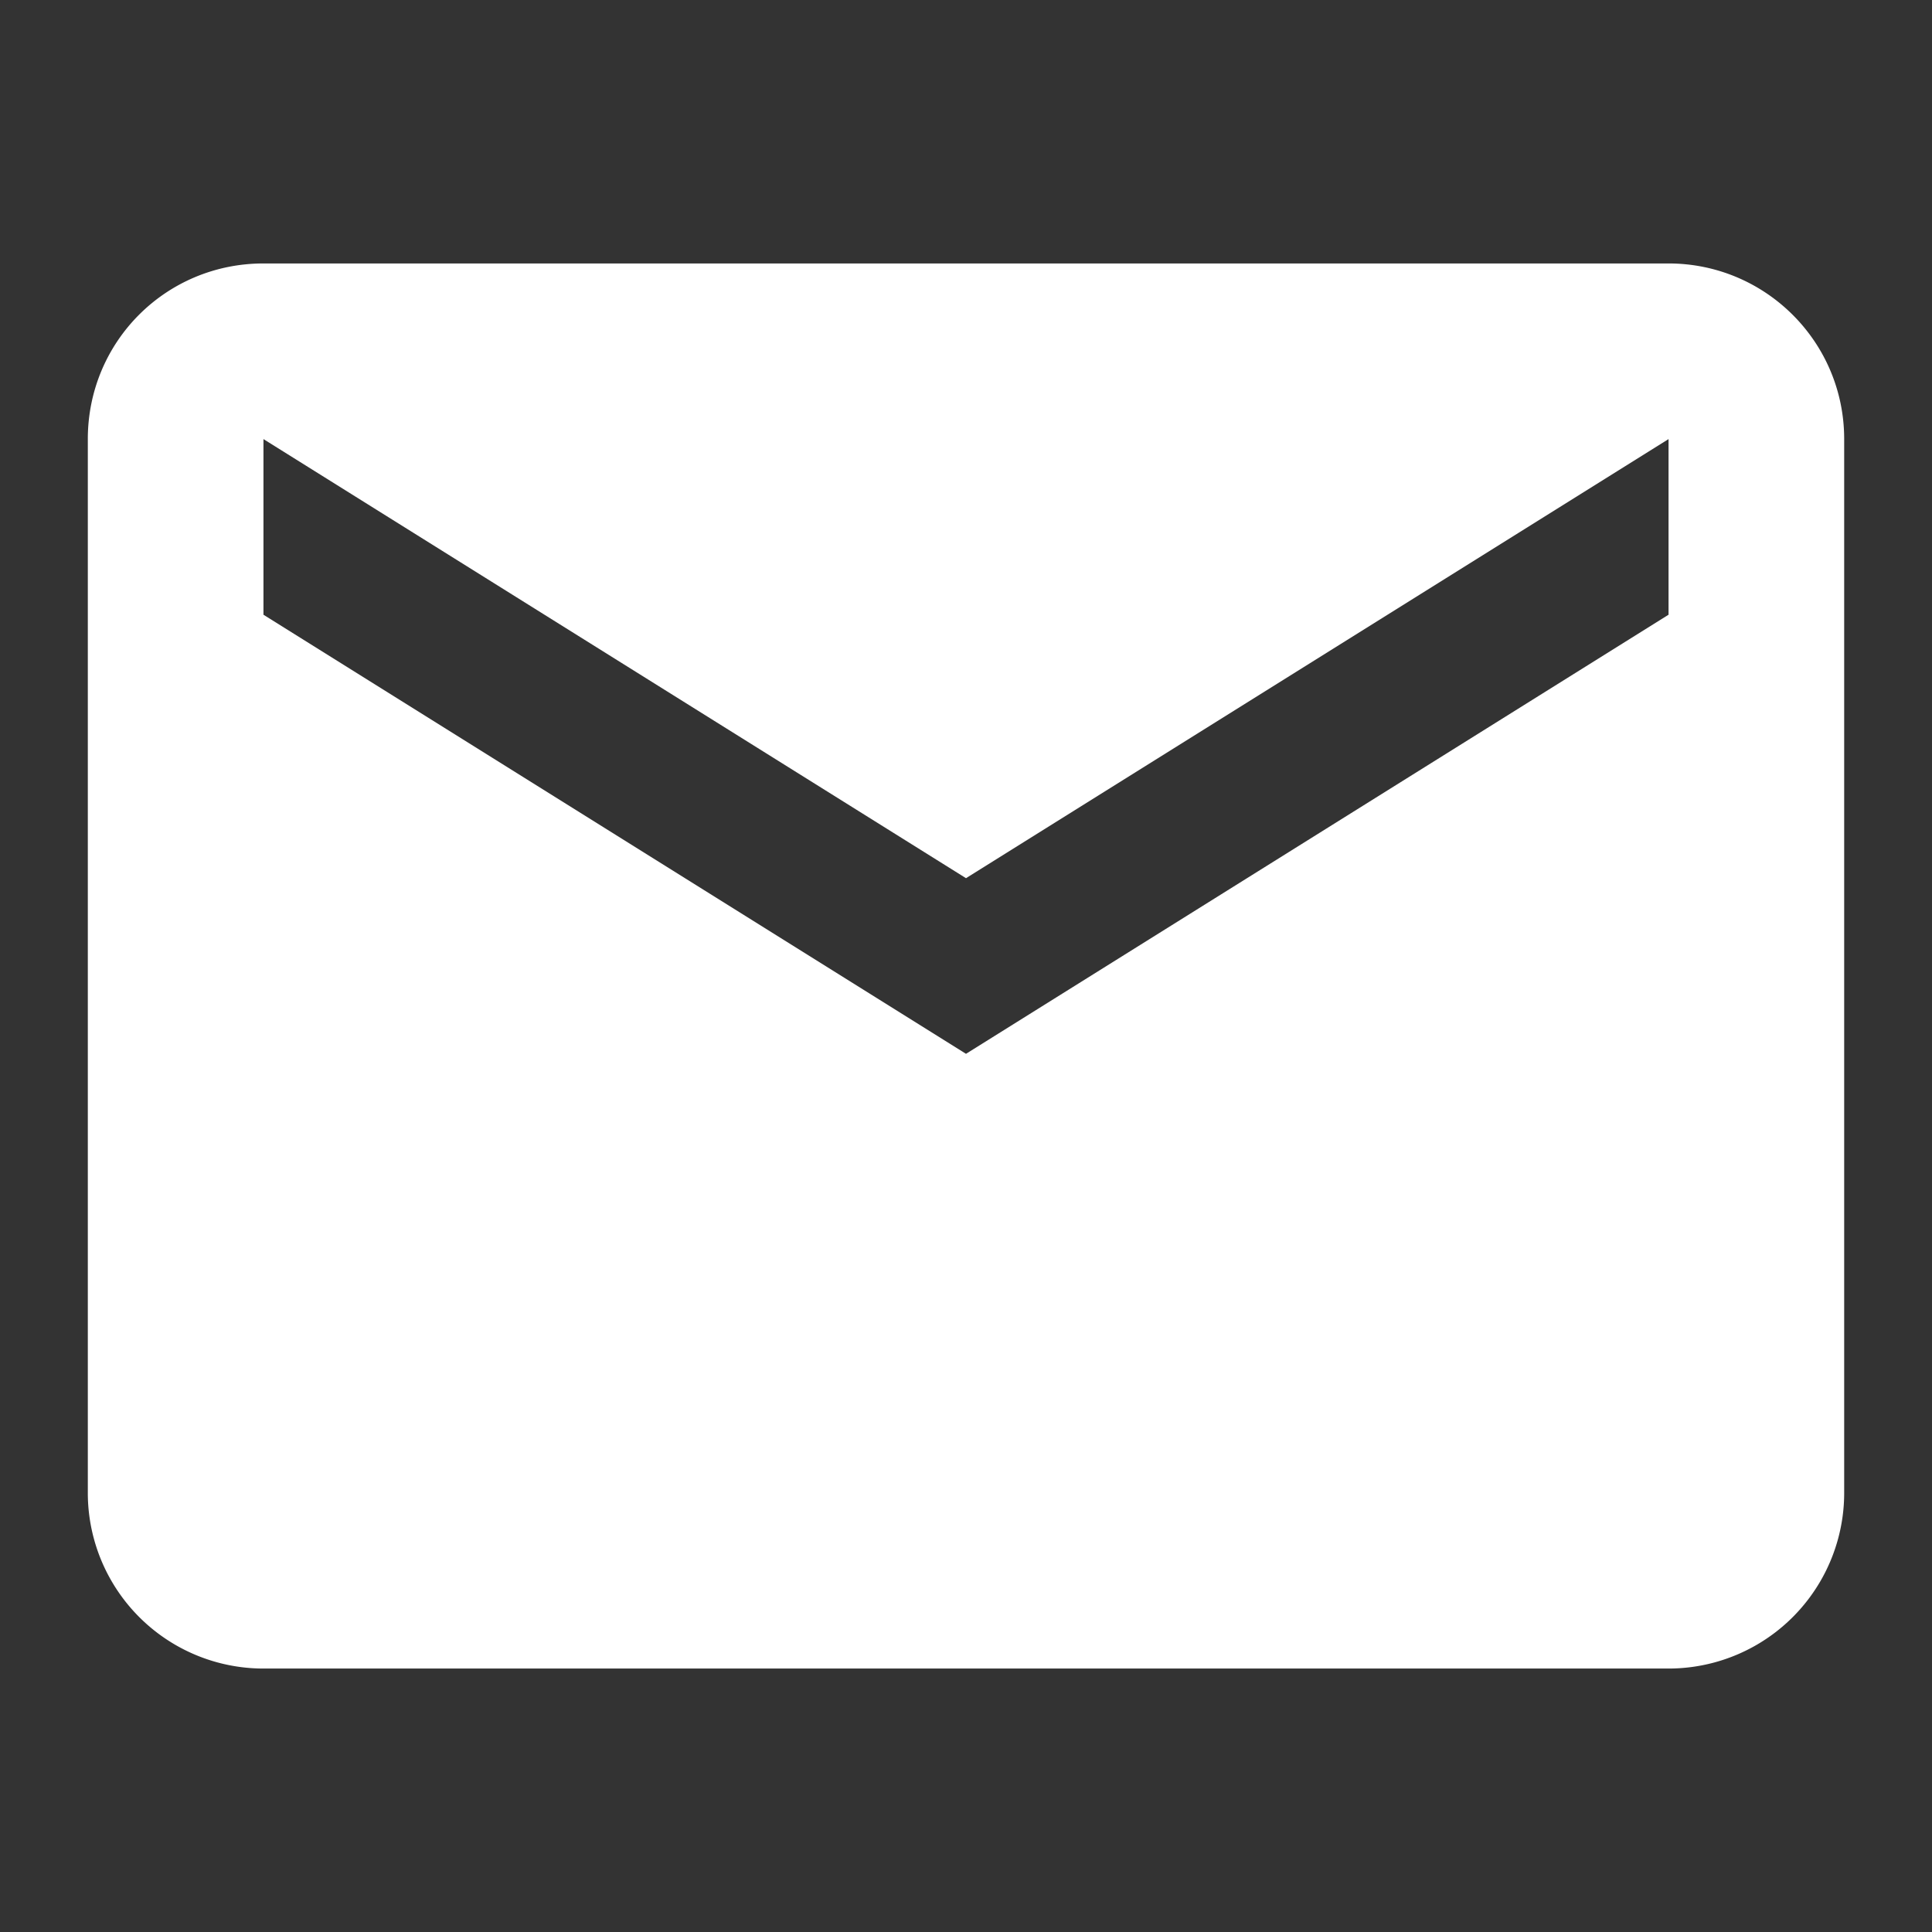 <?xml version="1.0" encoding="UTF-8" standalone="no"?>
<svg
   xmlns:dc="http://purl.org/dc/elements/1.1/"
   xmlns:cc="http://creativecommons.org/ns#"
   xmlns:rdf="http://www.w3.org/1999/02/22-rdf-syntax-ns#"
   xmlns:svg="http://www.w3.org/2000/svg"
   xmlns="http://www.w3.org/2000/svg"
   id="svg4"
   viewBox="0 0 22 22"
   height="22"
   width="22"
   version="1.1">
  <rect x="0" y="0" width="22" height="22" fill="#333333" stroke="none"/>
  <defs
     id="defs8" />
  <path
     style="fill:#ffffff"
     id="path2"
     d="M 19,7 11,12 3,7 V 5 l 8,5 8,-5 M 19,3 H 3 C 1.89,3 1,3.89 1,5 v 12 a 2,2 0 0 0 2,2 h 16 a 2,2 0 0 0 2,-2 V 5 C 21,3.89 20.1,3 19,3 Z" />
</svg>
